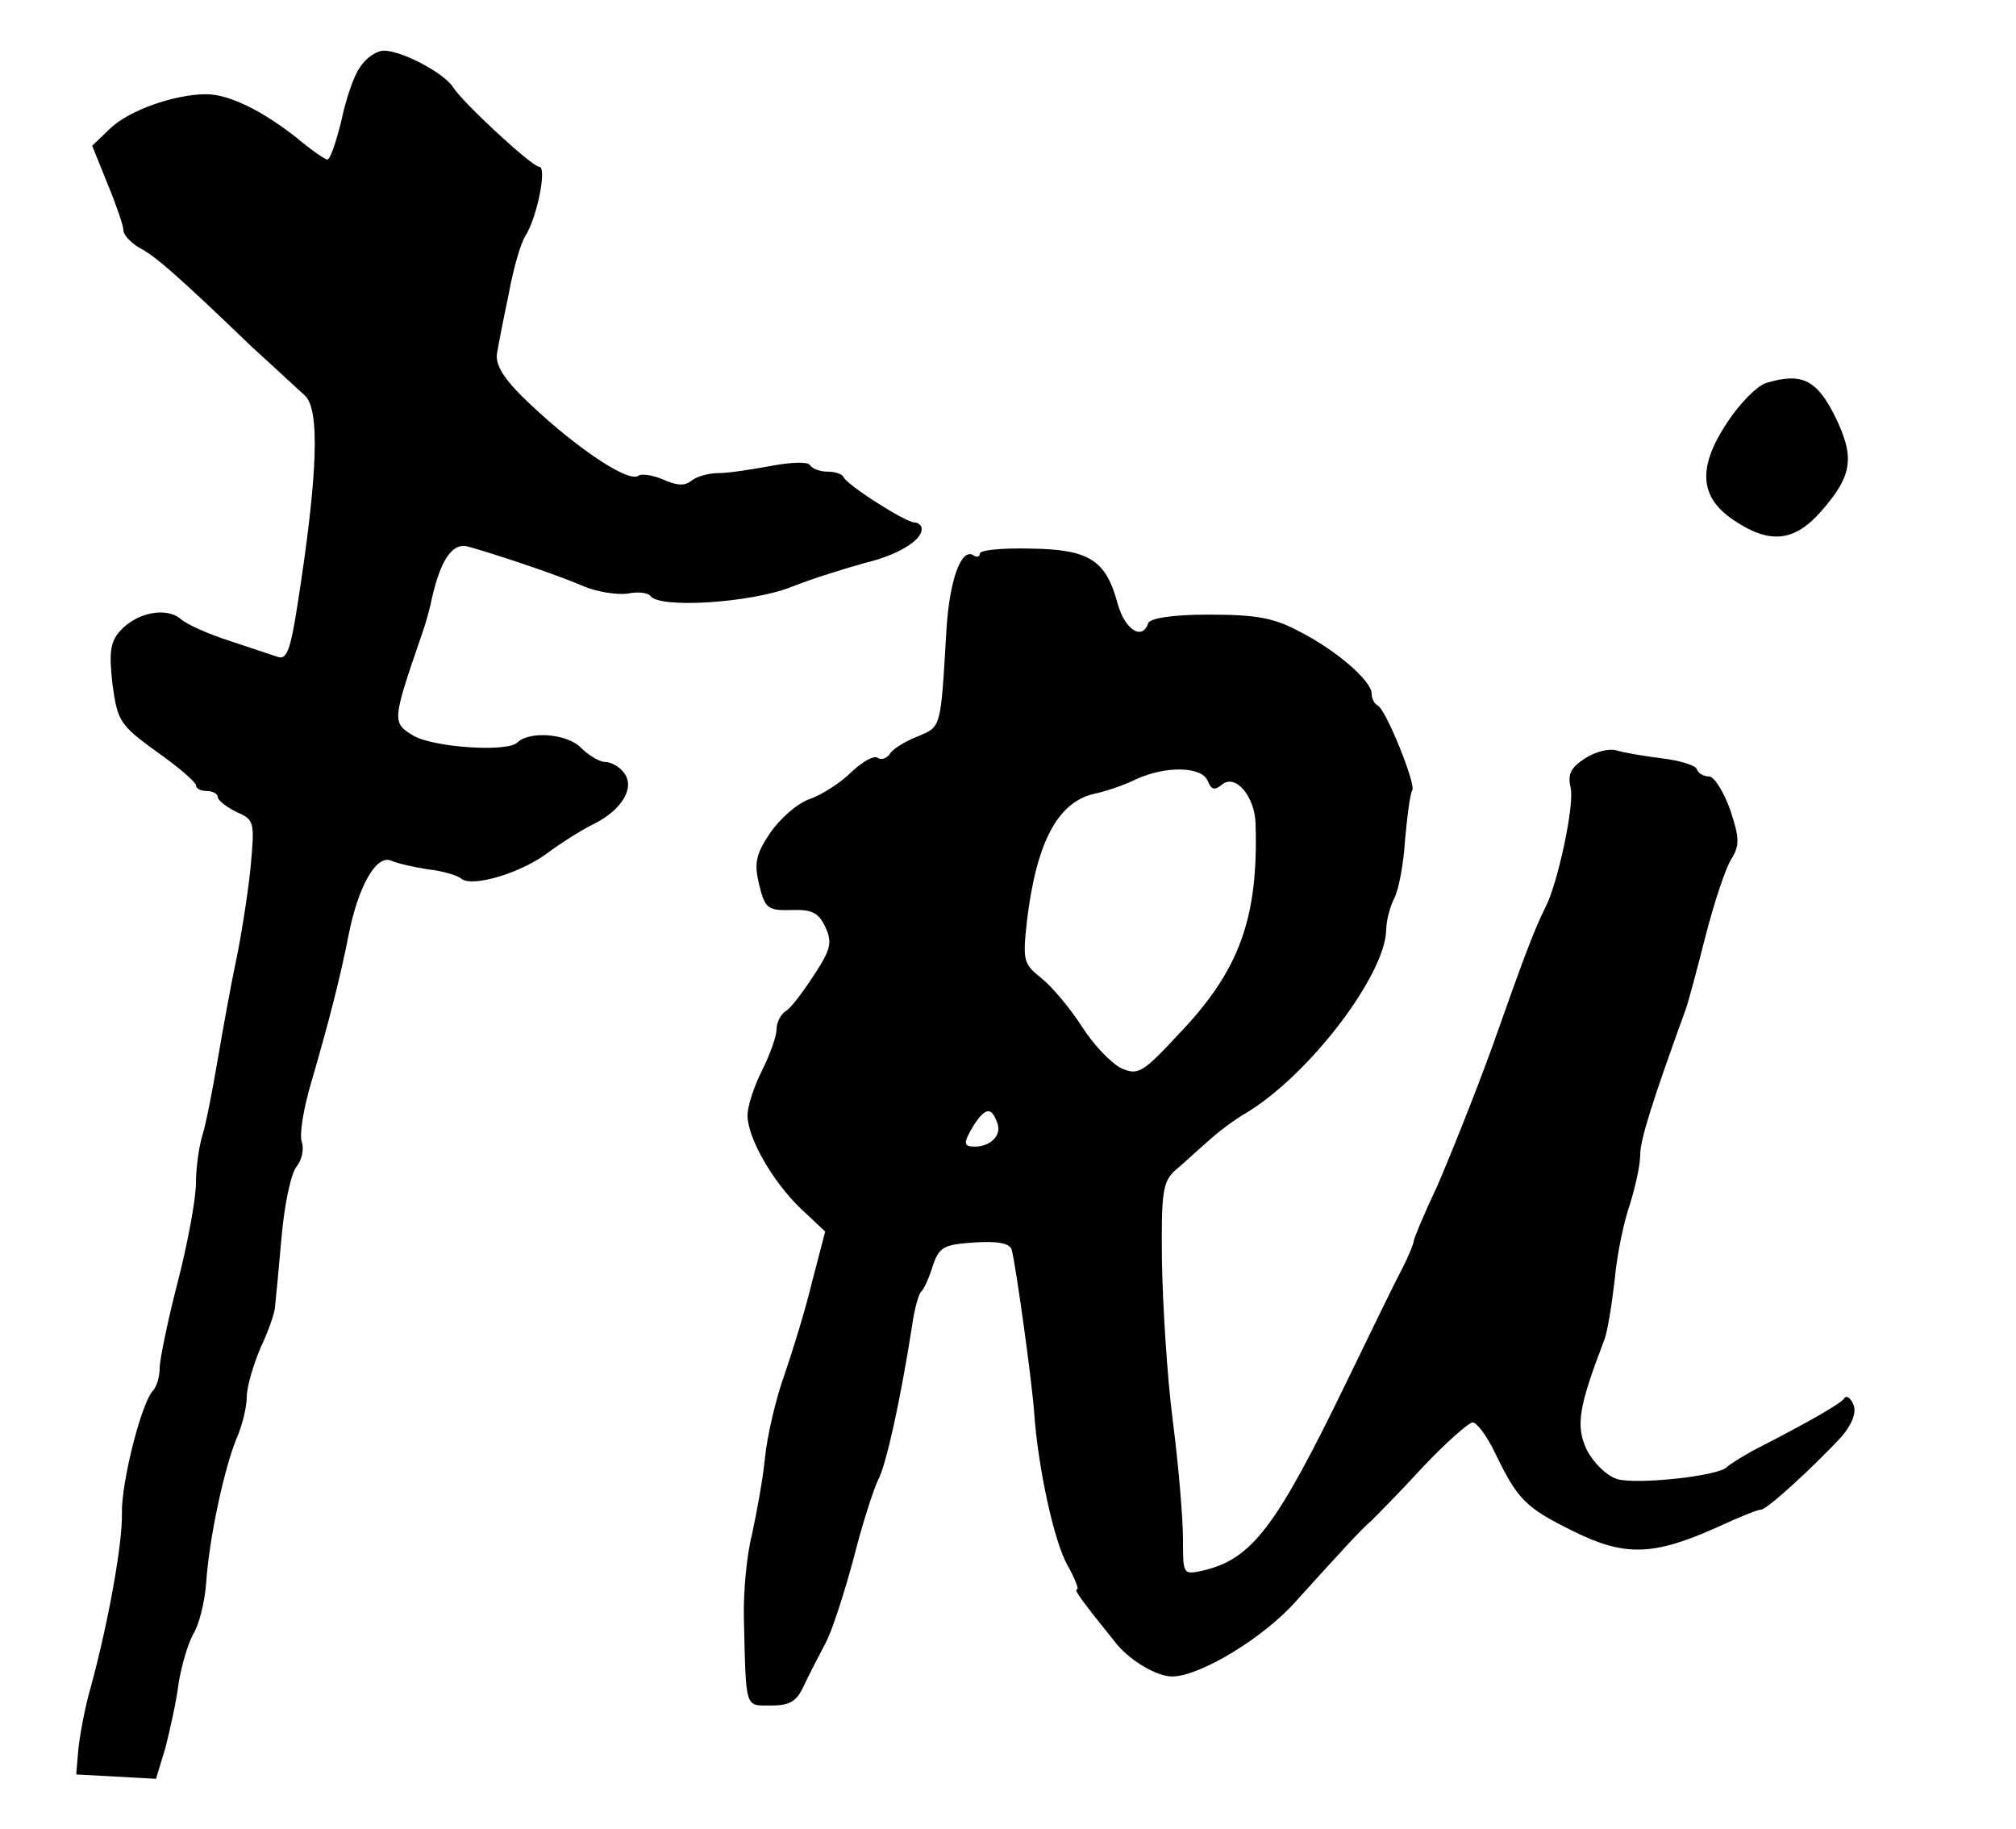 <?xml version="1.0" standalone="no"?>
<!DOCTYPE svg PUBLIC "-//W3C//DTD SVG 20010904//EN"
 "http://www.w3.org/TR/2001/REC-SVG-20010904/DTD/svg10.dtd">
<svg version="1.0" xmlns="http://www.w3.org/2000/svg"
 width="100pt" height="90.714pt" viewBox="0 0 100 90.714"
 preserveAspectRatio="xMidYMid meet">
<g transform="translate(0,90.714) scale(0.036,-0.036)"
fill="#000000" stroke="none">
<path d="M496 2427 c-9 -12 -20 -46 -26 -75 -7 -28 -15 -52 -19 -52 -3 0 -22
13 -41 29 -48 38 -94 61 -126 61 -43 0 -106 -22 -132 -47 l-25 -24 21 -52 c12
-29 22 -58 22 -64 0 -7 10 -17 21 -24 22 -11 53 -38 157 -138 32 -29 64 -59
72 -66 21 -19 18 -109 -10 -288 -10 -64 -15 -77 -28 -72 -9 3 -39 13 -66 22
-28 9 -58 22 -67 30 -20 17 -61 9 -84 -17 -13 -15 -15 -29 -10 -73 7 -51 10
-56 61 -93 30 -21 54 -42 54 -46 0 -5 7 -8 15 -8 8 0 15 -4 15 -8 0 -5 12 -14
26 -21 25 -11 25 -13 19 -79 -4 -37 -13 -94 -20 -127 -7 -33 -18 -94 -25 -135
-7 -41 -16 -88 -21 -104 -5 -16 -9 -46 -9 -66 0 -21 -11 -82 -25 -136 -14 -54
-25 -108 -25 -119 0 -12 -4 -25 -9 -31 -16 -16 -44 -127 -43 -169 1 -40 -18
-148 -43 -240 -8 -27 -15 -66 -17 -85 l-3 -35 55 -3 55 -3 13 43 c6 24 15 63
18 88 4 25 13 55 20 68 8 12 16 44 18 70 4 62 25 159 42 200 8 18 14 44 14 57
0 14 9 44 19 68 11 23 20 49 20 57 1 8 5 51 9 96 4 45 13 88 21 97 7 9 10 24
7 33 -4 9 2 46 13 83 25 86 40 145 51 201 13 67 38 113 59 104 9 -4 32 -9 51
-12 19 -2 40 -8 46 -13 15 -12 82 8 119 36 16 12 44 30 62 39 41 20 59 52 42
72 -6 8 -18 14 -25 14 -8 0 -23 9 -34 20 -19 19 -70 23 -87 7 -13 -14 -115 -7
-143 9 -30 18 -30 20 11 139 6 17 12 39 14 50 12 53 28 77 49 72 33 -9 118
-37 158 -54 20 -9 49 -13 63 -11 14 3 28 1 31 -3 11 -18 138 -10 194 12 30 12
76 26 101 33 46 11 79 31 79 47 0 5 -5 9 -10 9 -12 0 -94 52 -98 63 -2 4 -12
7 -22 7 -10 0 -21 4 -24 9 -3 5 -26 4 -53 -1 -27 -5 -59 -10 -73 -10 -14 0
-31 -5 -38 -11 -9 -7 -20 -6 -38 2 -14 6 -30 9 -35 5 -16 -9 -95 46 -160 110
-27 27 -37 45 -34 60 2 12 9 48 16 81 6 33 16 69 23 80 16 25 30 95 19 95 -10
0 -106 89 -119 110 -12 19 -70 50 -95 50 -10 0 -25 -10 -33 -23z"/>
<path d="M2433 1992 c-12 -4 -36 -28 -53 -54 -41 -62 -39 -103 9 -135 49 -33
83 -30 120 12 44 50 47 75 19 132 -25 50 -46 60 -95 45z"/>
<path d="M1350 1757 c0 -4 -4 -6 -9 -2 -17 10 -33 -36 -37 -104 -8 -137 -7
-132 -40 -146 -18 -7 -35 -18 -38 -24 -4 -6 -12 -9 -17 -5 -6 3 -21 -6 -36
-20 -14 -14 -40 -31 -57 -37 -18 -6 -42 -28 -55 -47 -20 -30 -22 -42 -15 -71
8 -33 12 -36 45 -35 28 1 37 -4 46 -23 10 -21 8 -31 -15 -66 -15 -23 -32 -46
-39 -50 -7 -4 -13 -16 -13 -25 0 -10 -9 -35 -20 -57 -11 -22 -20 -49 -20 -62
0 -31 35 -92 74 -129 l33 -31 -18 -69 c-9 -38 -27 -96 -38 -128 -12 -33 -24
-85 -27 -115 -3 -31 -12 -78 -18 -106 -7 -27 -12 -79 -11 -115 3 -127 1 -120
38 -120 26 0 35 6 45 28 7 15 20 40 29 57 9 16 26 69 39 117 12 48 28 97 34
109 11 20 31 111 47 214 3 22 9 42 12 45 4 3 11 19 16 35 9 27 15 30 58 33 32
2 48 -1 51 -10 6 -23 28 -182 31 -225 5 -73 27 -177 46 -210 10 -18 16 -33 13
-33 -5 0 6 -15 56 -77 19 -22 54 -43 75 -43 38 0 126 53 171 104 66 73 90 99
104 111 6 6 38 38 70 73 32 34 64 62 69 62 6 0 20 -19 31 -42 31 -64 41 -75
108 -108 71 -35 110 -34 199 6 28 13 55 24 60 24 9 1 73 60 111 101 14 17 20
32 16 43 -4 10 -10 14 -13 9 -5 -7 -44 -30 -126 -72 -16 -9 -32 -19 -35 -22
-10 -13 -126 -25 -152 -17 -15 5 -33 23 -42 41 -15 33 -11 58 25 152 4 11 10
48 14 83 3 34 13 81 21 103 7 23 14 53 14 68 0 21 18 77 63 201 3 8 15 53 27
100 12 47 28 95 36 107 11 18 11 28 -2 67 -9 25 -22 46 -29 46 -7 0 -15 4 -17
10 -1 5 -23 12 -48 15 -25 3 -53 8 -63 11 -10 3 -29 -2 -43 -11 -20 -13 -24
-22 -20 -40 6 -22 -17 -130 -34 -164 -16 -32 -30 -69 -73 -191 -25 -69 -60
-156 -77 -195 -18 -38 -32 -72 -32 -75 0 -3 -7 -21 -17 -40 -10 -19 -44 -89
-76 -155 -97 -200 -130 -243 -197 -259 -28 -6 -28 -6 -28 43 0 28 -6 101 -14
163 -8 62 -14 161 -15 221 -1 95 1 109 19 125 11 9 30 27 44 39 14 13 38 31
54 40 87 53 190 189 192 251 0 13 5 32 11 44 6 11 13 47 15 81 3 33 7 64 10
68 5 9 -37 113 -48 117 -4 2 -8 9 -8 16 0 18 -50 61 -102 87 -34 18 -59 22
-123 22 -50 0 -81 -5 -83 -12 -8 -24 -32 -9 -42 27 -16 60 -39 75 -120 76 -39
1 -70 -2 -70 -7z m314 -313 c5 -12 9 -14 20 -5 18 15 45 -16 46 -54 4 -130
-22 -202 -105 -289 -51 -55 -57 -58 -80 -48 -14 7 -38 32 -54 57 -16 25 -41
55 -56 67 -25 20 -26 24 -20 79 13 108 42 163 92 175 15 3 42 12 58 20 41 19
91 18 99 -2z m-290 -471 c7 -17 -9 -33 -31 -33 -16 0 -16 5 -1 30 16 24 24 25
32 3z"/>
</g>
</svg>
